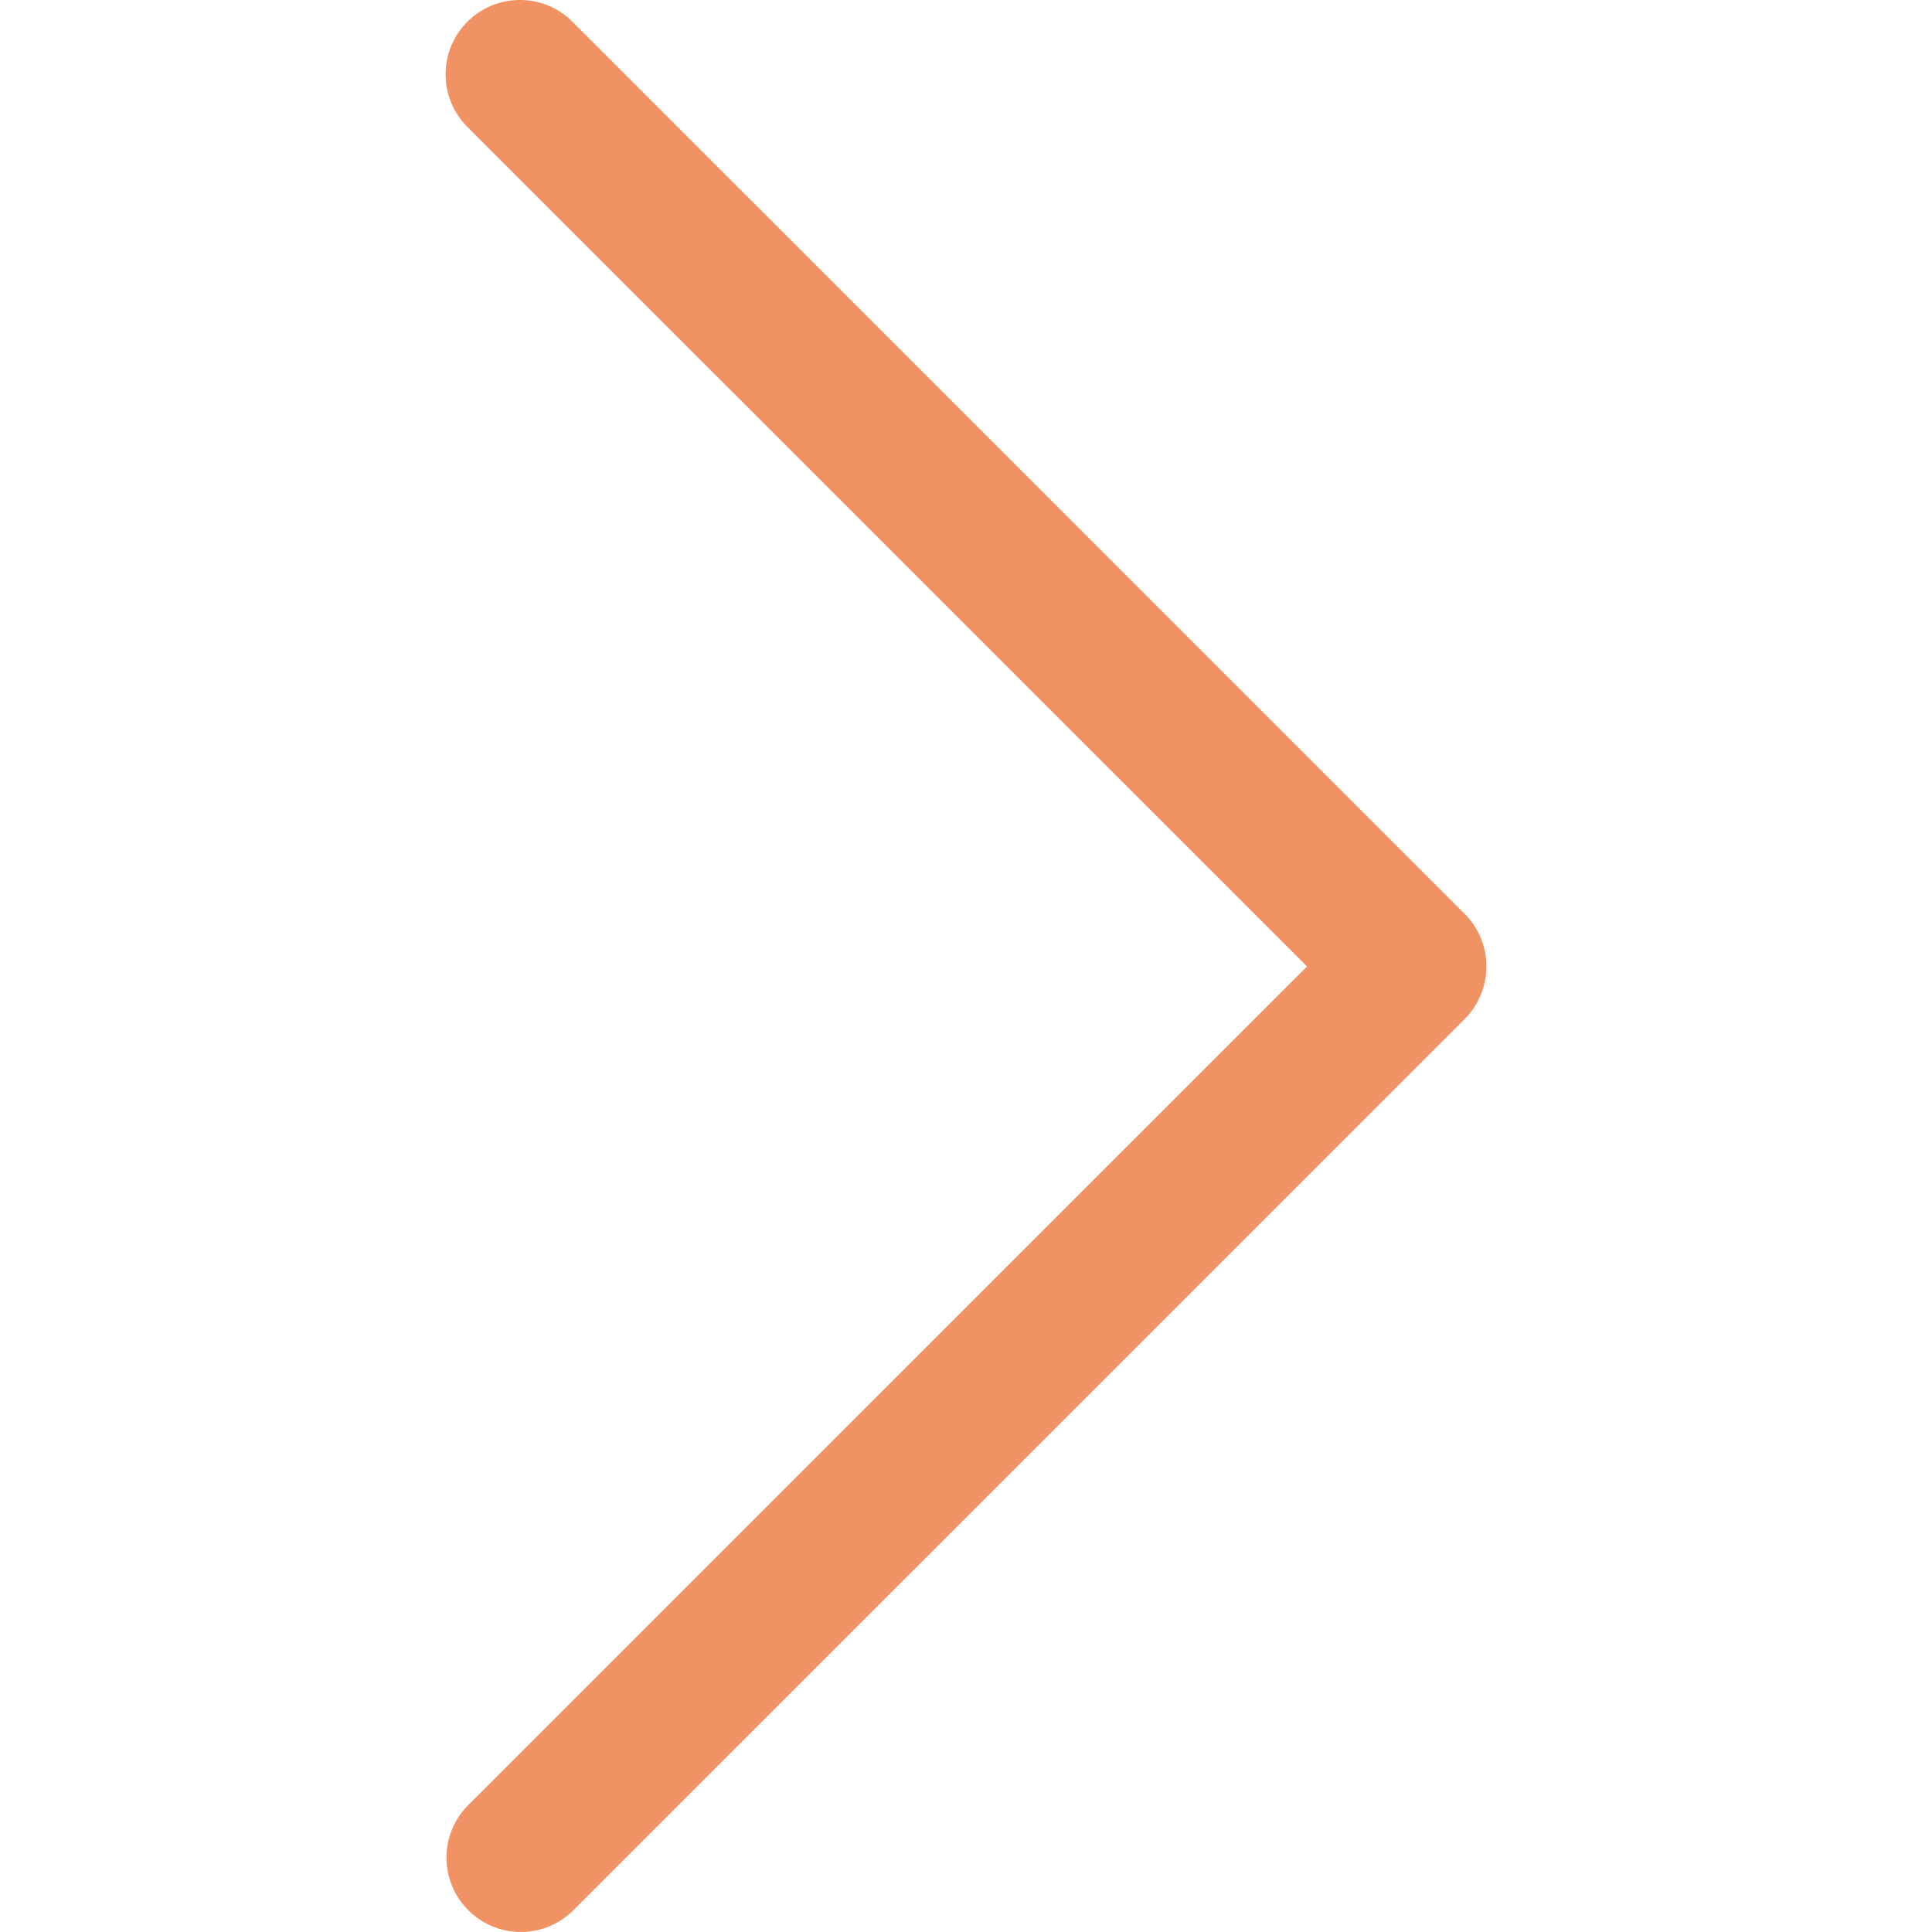 <svg width="18" height="18" viewBox="0 0 18 18" fill="none" xmlns="http://www.w3.org/2000/svg">
<g clip-path="url(#clip0)">
<path d="M12.177 9.004L4.354 1.182C4.084 0.912 4.084 0.473 4.354 0.203C4.625 -0.068 5.063 -0.068 5.334 0.203L13.646 8.514C13.916 8.785 13.916 9.223 13.646 9.494L5.334 17.805C5.059 18.071 4.62 18.064 4.354 17.788C4.095 17.52 4.095 17.095 4.354 16.826L12.177 9.004Z" fill="#F19264"/>
</g>
<defs>
<clipPath id="clip0">
<rect width="18" height="18" fill="white" transform="matrix(-1 8.74228e-08 8.74228e-08 1 18 0)"/>
</clipPath>
</defs>
</svg>
